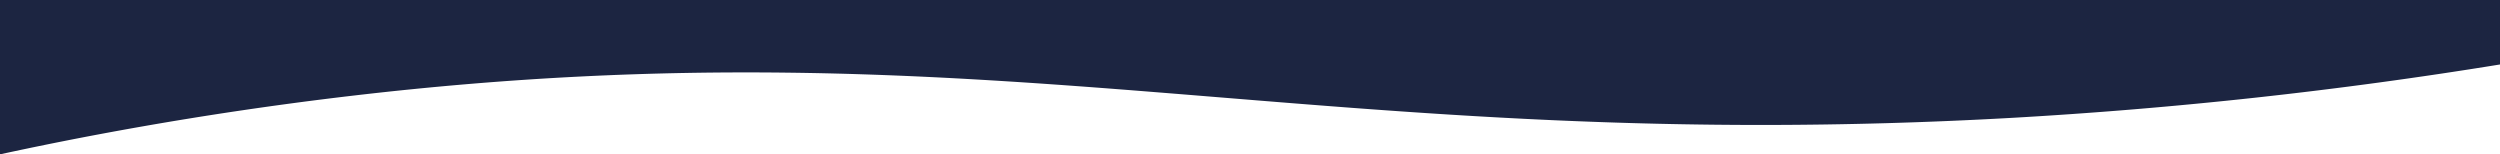 <svg xmlns="http://www.w3.org/2000/svg" viewBox="0 0 1919.5 118.5"><defs><style>.cls-1{fill:#1c2541;}</style></defs><g id="Слой_2" data-name="Слой 2"><g id="Слой_1-2" data-name="Слой 1"><path class="cls-1" d="M0,118.5c53.32-11.57,149.41-30.8,270.5-45,496.47-58.21,742.85,46.8,1274,17a3612.73,3612.73,0,0,0,375-41V0H0Z"/></g></g></svg>